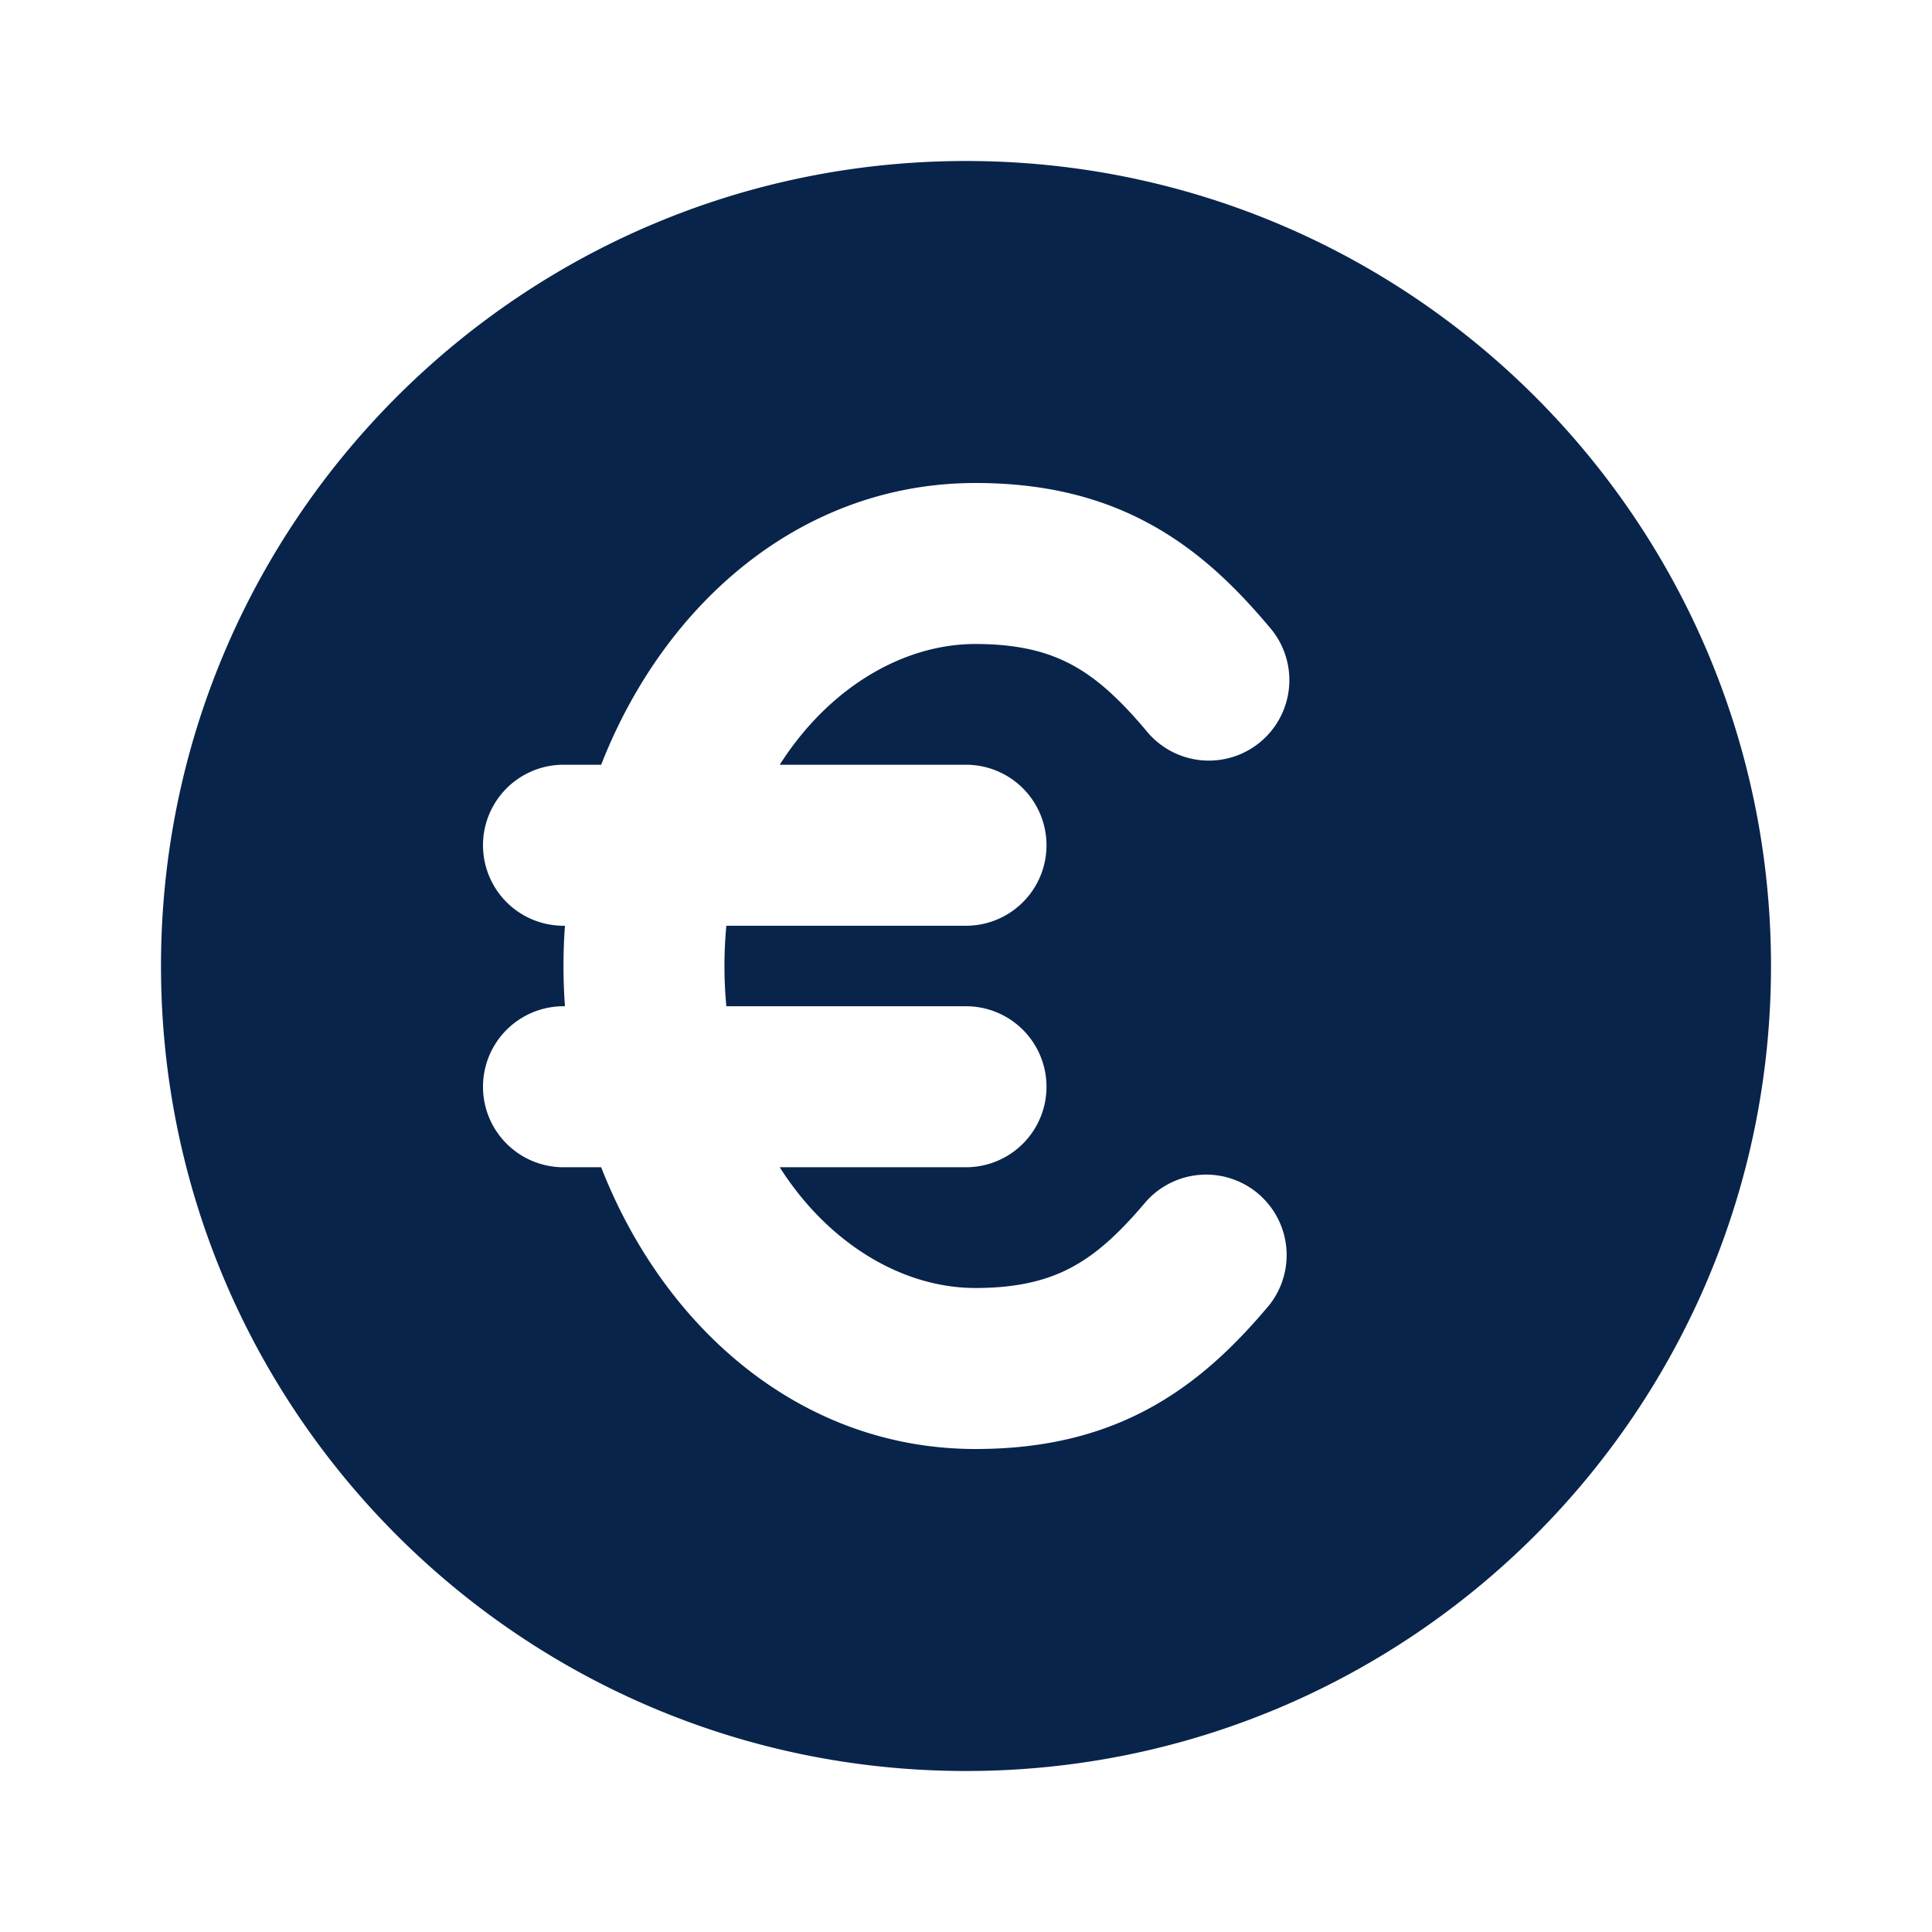 <svg xmlns="http://www.w3.org/2000/svg" width="24" height="24"><g fill="none" fill-rule="evenodd"><path fill="#09244B" d="M12 2C6.477 2 2 6.477 2 12s4.477 10 10 10 10-4.477 10-10S17.523 2 12 2m-2.977 9.5a5.32 5.32 0 0 0 0 1H12a1 1 0 1 1 0 2H9.686c.601.945 1.52 1.5 2.432 1.5.55 0 .917-.106 1.204-.262.3-.162.58-.415.913-.81a1 1 0 0 1 1.53 1.287c-.41.488-.88.95-1.49 1.281-.622.338-1.326.504-2.157.504-2.162 0-3.867-1.495-4.65-3.5H7a1 1 0 1 1 0-2h.018a6.923 6.923 0 0 1 0-1H7a1 1 0 1 1 0-2h.468C8.251 7.495 9.956 6 12.118 6c.831 0 1.535.166 2.157.504.61.33 1.08.793 1.49 1.281a1 1 0 1 1-1.53 1.287c-.333-.395-.614-.648-.913-.81-.287-.156-.653-.262-1.204-.262-.912 0-1.83.554-2.432 1.5H12a1 1 0 1 1 0 2z"/></g></svg>